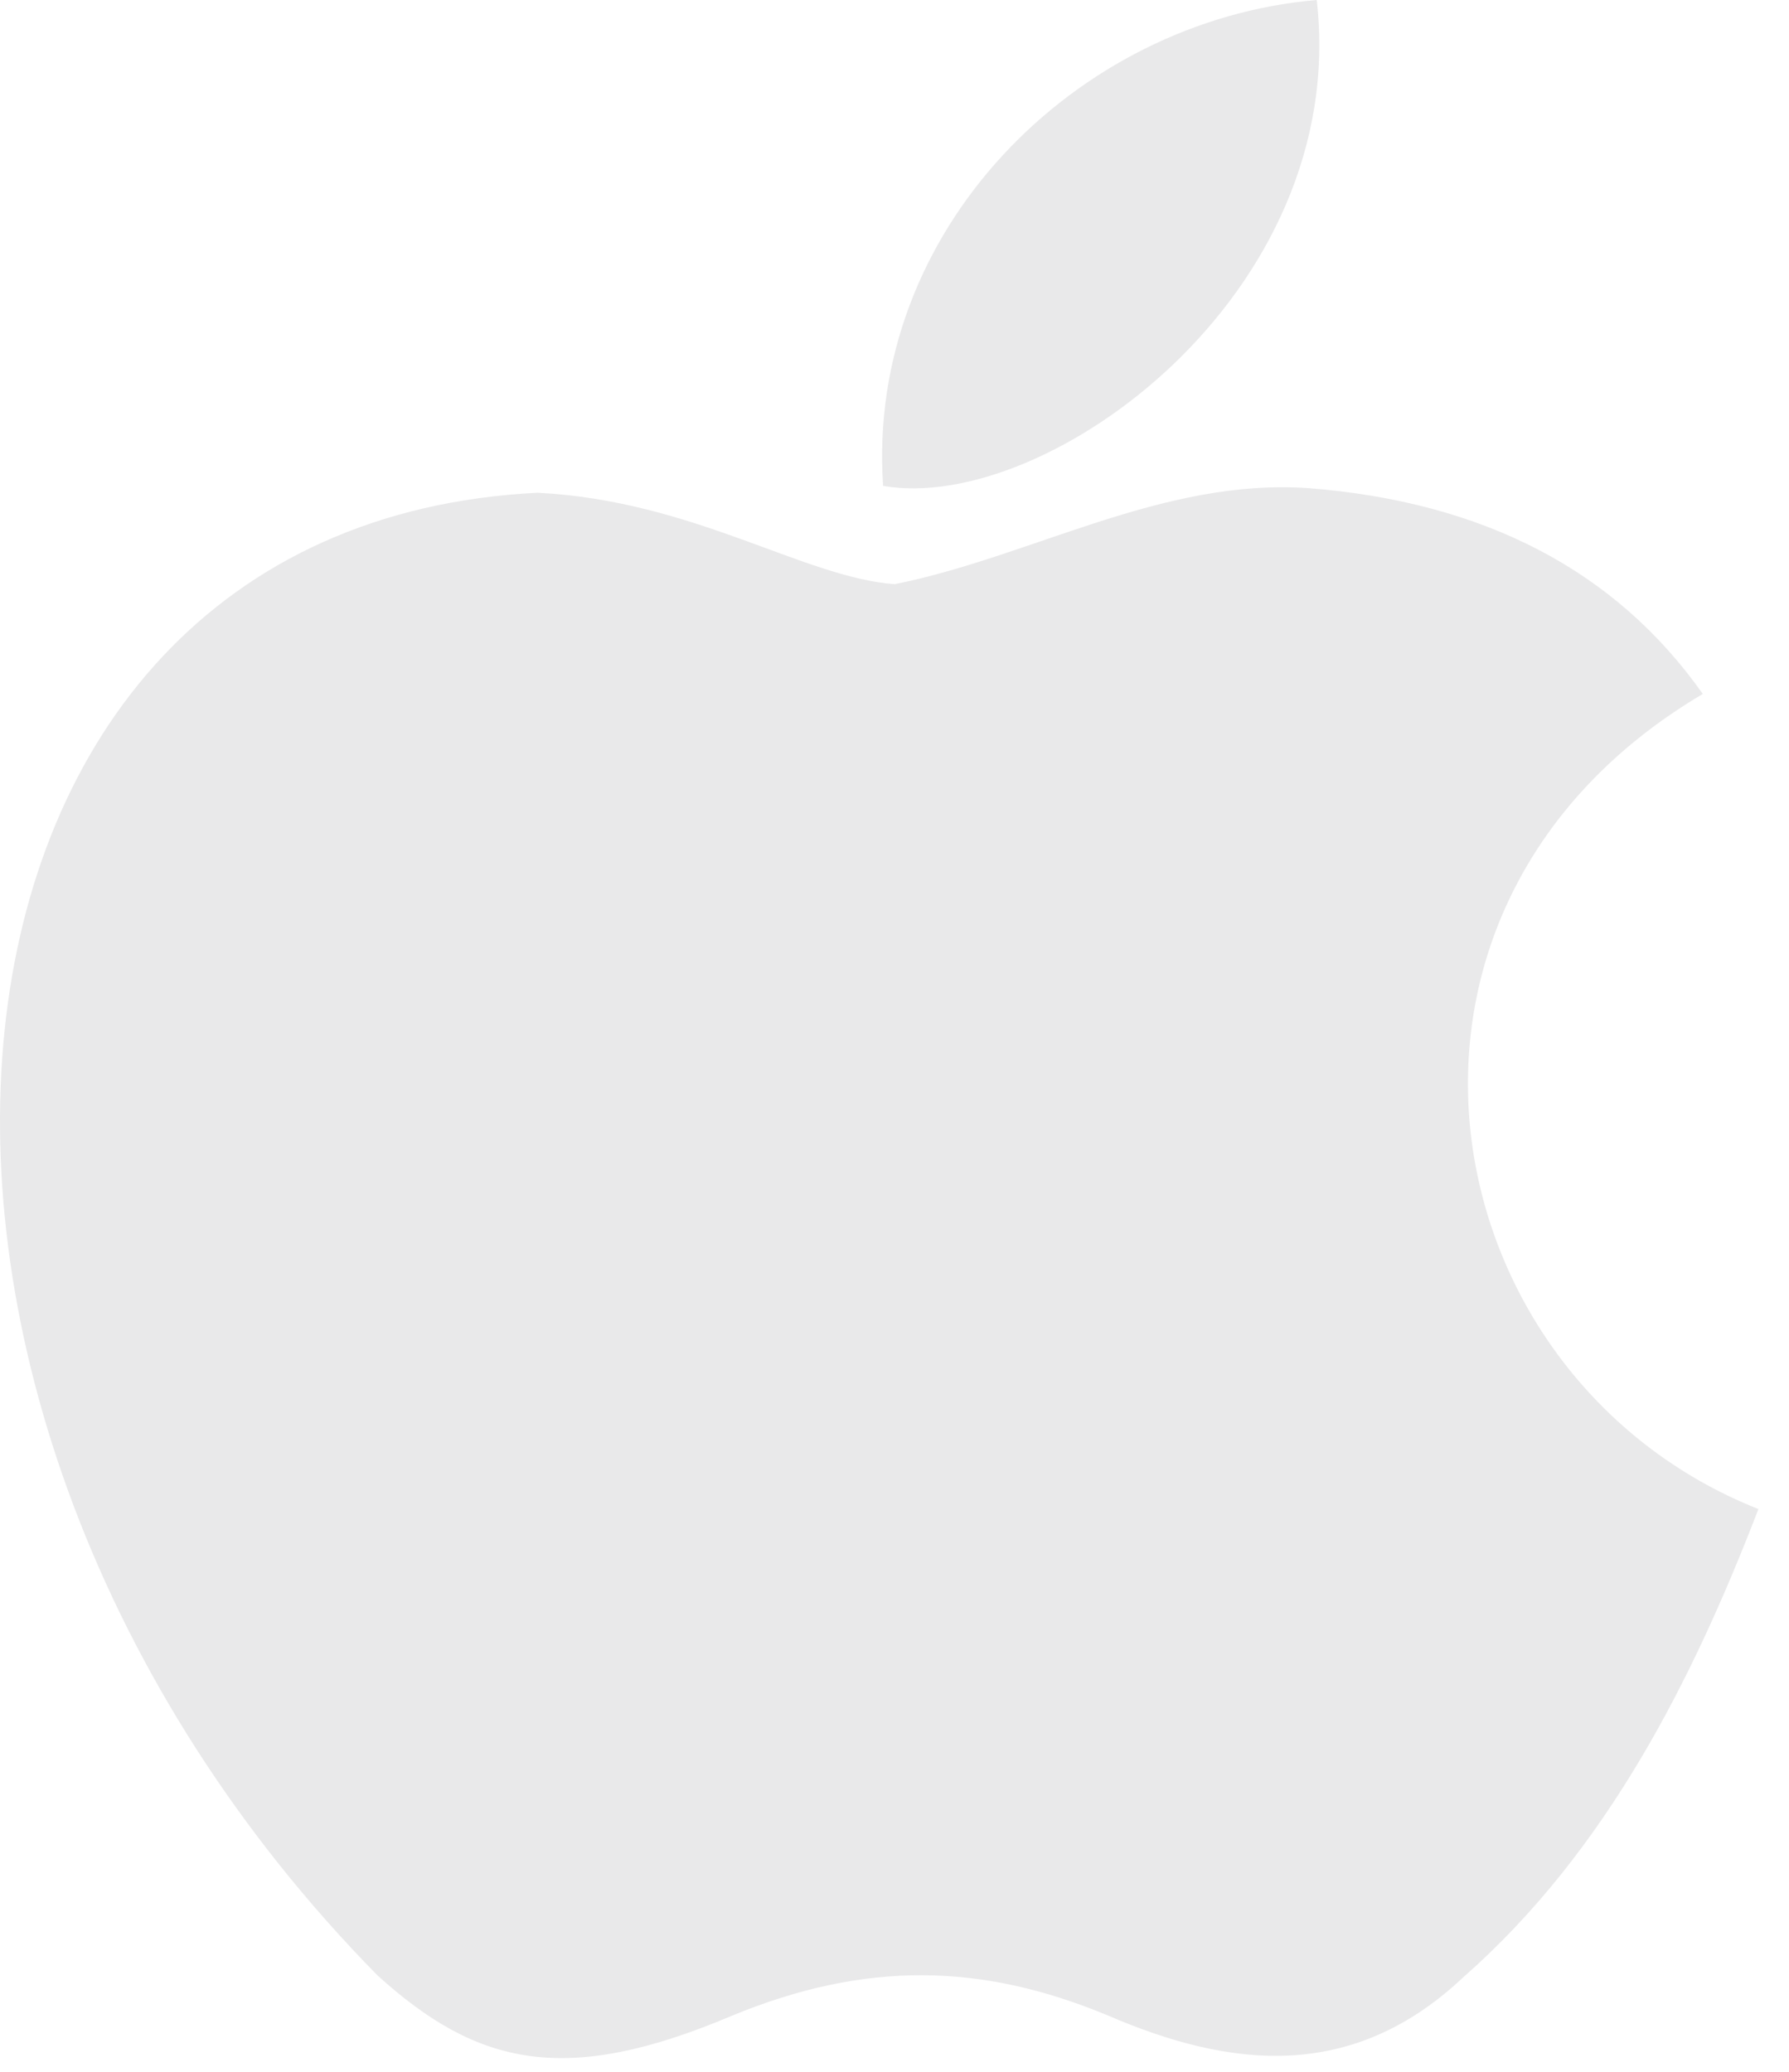 <svg width="57" height="66" viewBox="0 0 57 66" fill="none" xmlns="http://www.w3.org/2000/svg">
<path d="M46.681 62.932C43.061 66.392 39.108 65.846 35.303 64.207C31.277 62.532 27.583 62.459 23.335 64.207C18.016 66.465 15.208 65.81 12.031 62.932C-5.995 44.614 -3.335 16.716 17.129 15.697C22.116 15.952 25.588 18.392 28.506 18.61C32.865 17.736 37.04 15.223 41.694 15.551C47.272 15.988 51.483 18.173 54.253 22.107C42.728 28.917 45.462 43.885 56.026 48.073C53.921 53.536 51.187 58.963 46.644 62.969L46.681 62.932ZM28.137 15.478C27.583 7.357 34.269 0.656 41.953 0C43.024 9.396 33.309 16.389 28.137 15.478Z" fill="#E9E9EA"/>
</svg>
